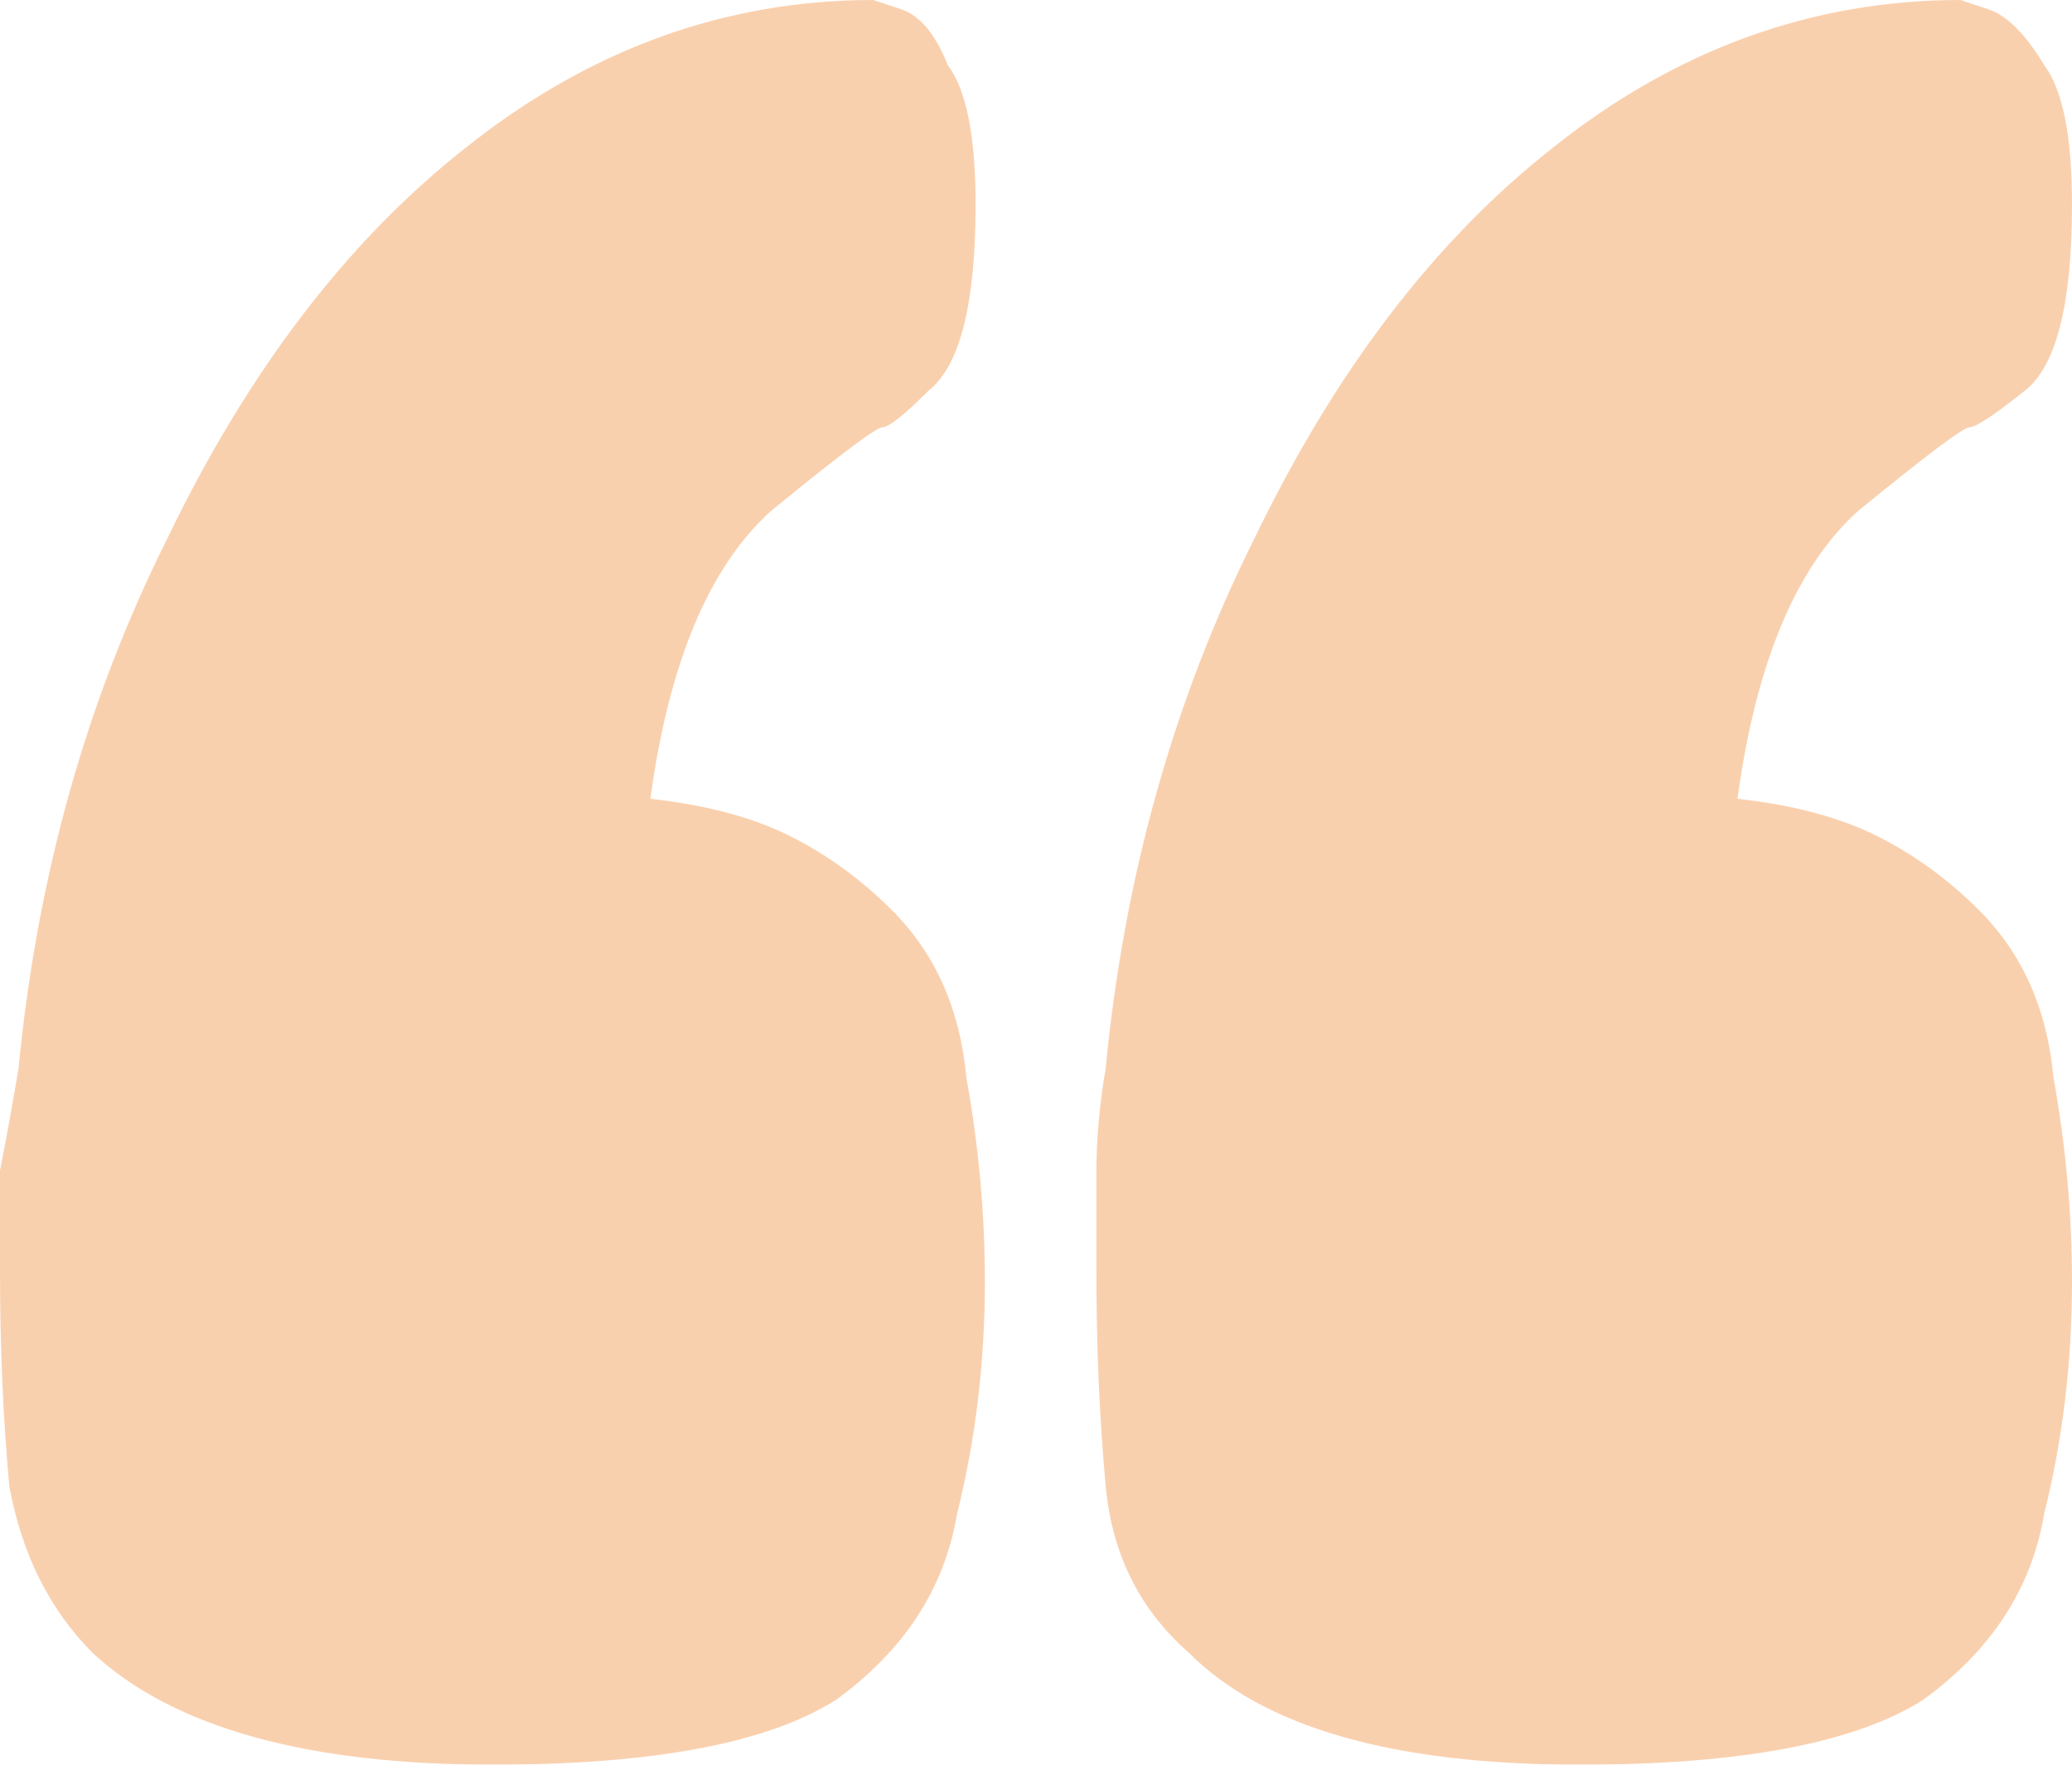 <svg width="27" height="23" viewBox="0 0 27 23" fill="none" xmlns="http://www.w3.org/2000/svg">
<g opacity="0.5" clip-path="url(#clip0_63037_5537)">
<path d="M25.547 0C25.547 0 25.668 0.04 25.91 0.121C26.152 0.202 26.395 0.444 26.637 0.847C26.879 1.17 27 1.775 27 2.663C27 3.954 26.798 4.761 26.395 5.084C25.991 5.407 25.749 5.568 25.668 5.568C25.587 5.568 25.103 5.932 24.215 6.658C23.408 7.384 22.883 8.635 22.641 10.411C23.368 10.491 23.973 10.653 24.457 10.895C24.942 11.137 25.386 11.46 25.789 11.863C26.354 12.428 26.677 13.154 26.758 14.042C26.919 14.93 27 15.818 27 16.705C27 17.754 26.879 18.763 26.637 19.732C26.475 20.7 25.951 21.507 25.063 22.153C24.175 22.718 22.682 23 20.583 23C18.161 23 16.466 22.516 15.498 21.547C14.852 20.982 14.489 20.256 14.408 19.368C14.327 18.481 14.287 17.553 14.287 16.584C14.287 16.1 14.287 15.656 14.287 15.253C14.287 14.849 14.327 14.405 14.408 13.921C14.65 11.419 15.296 9.119 16.345 7.021C17.395 4.842 18.686 3.147 20.22 1.937C21.834 0.646 23.61 0 25.547 0ZM11.381 0C11.381 0 11.502 0.04 11.744 0.121C11.987 0.202 12.188 0.444 12.35 0.847C12.592 1.17 12.713 1.775 12.713 2.663C12.713 3.954 12.511 4.761 12.108 5.084C11.785 5.407 11.583 5.568 11.502 5.568C11.421 5.568 10.937 5.932 10.049 6.658C9.242 7.384 8.717 8.635 8.475 10.411C9.202 10.491 9.807 10.653 10.291 10.895C10.776 11.137 11.22 11.46 11.623 11.863C12.188 12.428 12.511 13.154 12.592 14.042C12.753 14.93 12.834 15.818 12.834 16.705C12.834 17.754 12.713 18.763 12.471 19.732C12.309 20.7 11.785 21.507 10.897 22.153C10.009 22.718 8.516 23 6.417 23C3.996 23 2.26 22.516 1.211 21.547C0.646 20.982 0.283 20.256 0.121 19.368C0.04 18.481 0 17.553 0 16.584C0 16.1 0 15.656 0 15.253C0.081 14.849 0.161 14.405 0.242 13.921C0.484 11.419 1.13 9.119 2.179 7.021C3.229 4.842 4.52 3.147 6.054 1.937C7.668 0.646 9.444 0 11.381 0Z" fill="#F4A25E"/>
</g>
<defs>
<clipPath id="clip0_63037_5537">
<rect width="27" height="23" fill="white"/>
</clipPath>
</defs>
</svg>
